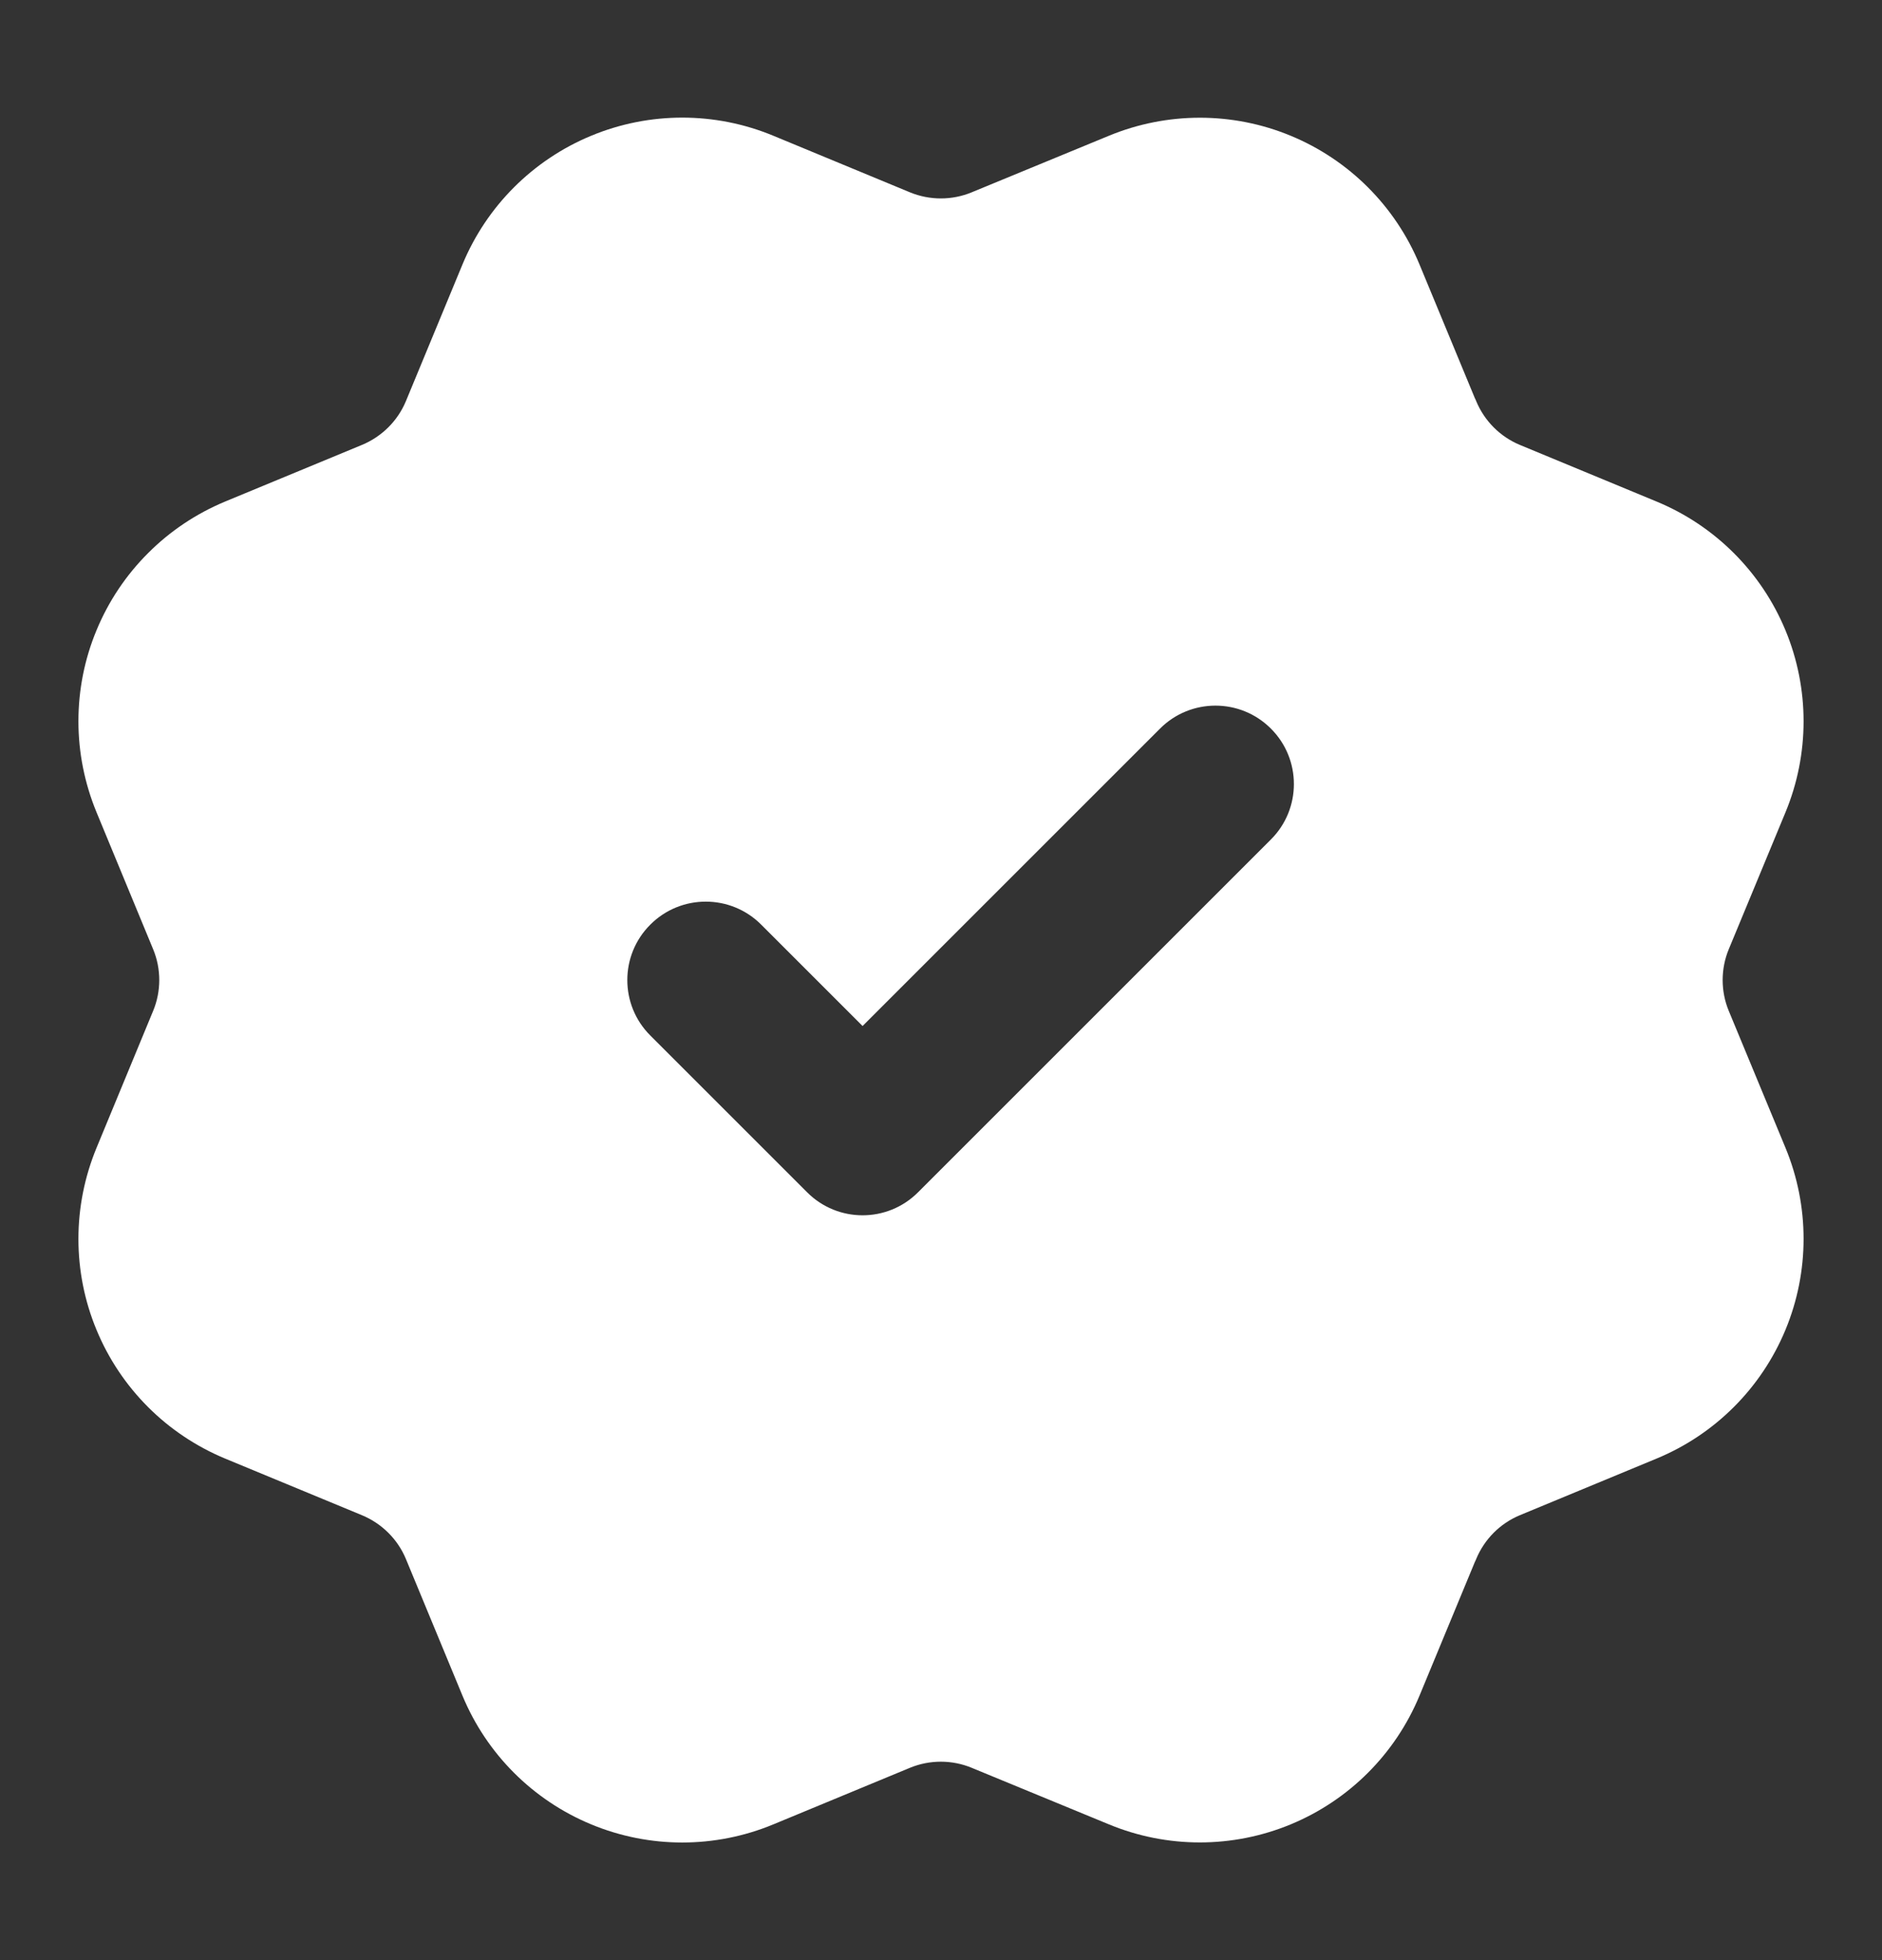 <svg width="24" height="25" viewBox="0 0 24 25" fill="none" xmlns="http://www.w3.org/2000/svg">
<rect x="0" y="0" width="24" height="25" fill="#333333" stroke="none"/>
<path fill-rule="evenodd" clip-rule="evenodd" d="M2.031 12.5C2.031 12.366 2.005 12.232 1.953 12.107L1.231 10.36C1.079 9.992 1 9.597 1 9.199C1 8.8 1.078 8.406 1.231 8.038C1.383 7.67 1.607 7.335 1.889 7.054C2.17 6.772 2.505 6.549 2.873 6.396L4.617 5.674C4.869 5.569 5.071 5.369 5.176 5.117L5.898 3.372C6.206 2.629 6.796 2.039 7.54 1.731C8.283 1.423 9.118 1.423 9.861 1.731L11.604 2.453C11.857 2.557 12.141 2.557 12.394 2.452L12.396 2.451L14.14 1.732C14.883 1.425 15.718 1.424 16.461 1.732C17.204 2.04 17.794 2.63 18.102 3.373L18.807 5.076C18.814 5.089 18.82 5.103 18.825 5.116C18.93 5.369 19.13 5.57 19.383 5.675L21.128 6.398C21.871 6.706 22.461 7.296 22.769 8.039C23.077 8.782 23.077 9.617 22.769 10.361L22.047 12.104C21.994 12.231 21.968 12.366 21.968 12.5C21.968 12.634 21.994 12.769 22.047 12.896L22.769 14.639C23.077 15.383 23.077 16.218 22.769 16.961C22.461 17.704 21.871 18.294 21.128 18.602L19.383 19.325C19.13 19.43 18.93 19.631 18.825 19.884C18.82 19.897 18.814 19.911 18.807 19.924L18.102 21.627C17.794 22.37 17.204 22.96 16.461 23.268C15.718 23.576 14.883 23.576 14.14 23.268L12.396 22.549L12.394 22.548C12.141 22.443 11.857 22.443 11.604 22.547L9.861 23.269C9.118 23.577 8.283 23.577 7.54 23.269C6.796 22.961 6.206 22.371 5.898 21.628L5.176 19.883C5.071 19.631 4.869 19.431 4.617 19.326L2.873 18.604C2.505 18.451 2.17 18.228 1.889 17.947C1.607 17.665 1.383 17.33 1.231 16.962C1.078 16.594 1 16.2 1 15.801C1 15.403 1.079 15.008 1.231 14.64L1.953 12.893C2.005 12.768 2.031 12.634 2.031 12.5ZM16.207 10.707C16.598 10.317 16.598 9.683 16.207 9.293C15.817 8.902 15.183 8.902 14.793 9.293L11 13.086L9.707 11.793C9.317 11.402 8.683 11.402 8.293 11.793C7.902 12.183 7.902 12.817 8.293 13.207L10.293 15.207C10.683 15.598 11.317 15.598 11.707 15.207L16.207 10.707Z" fill="white"/>
</svg>
